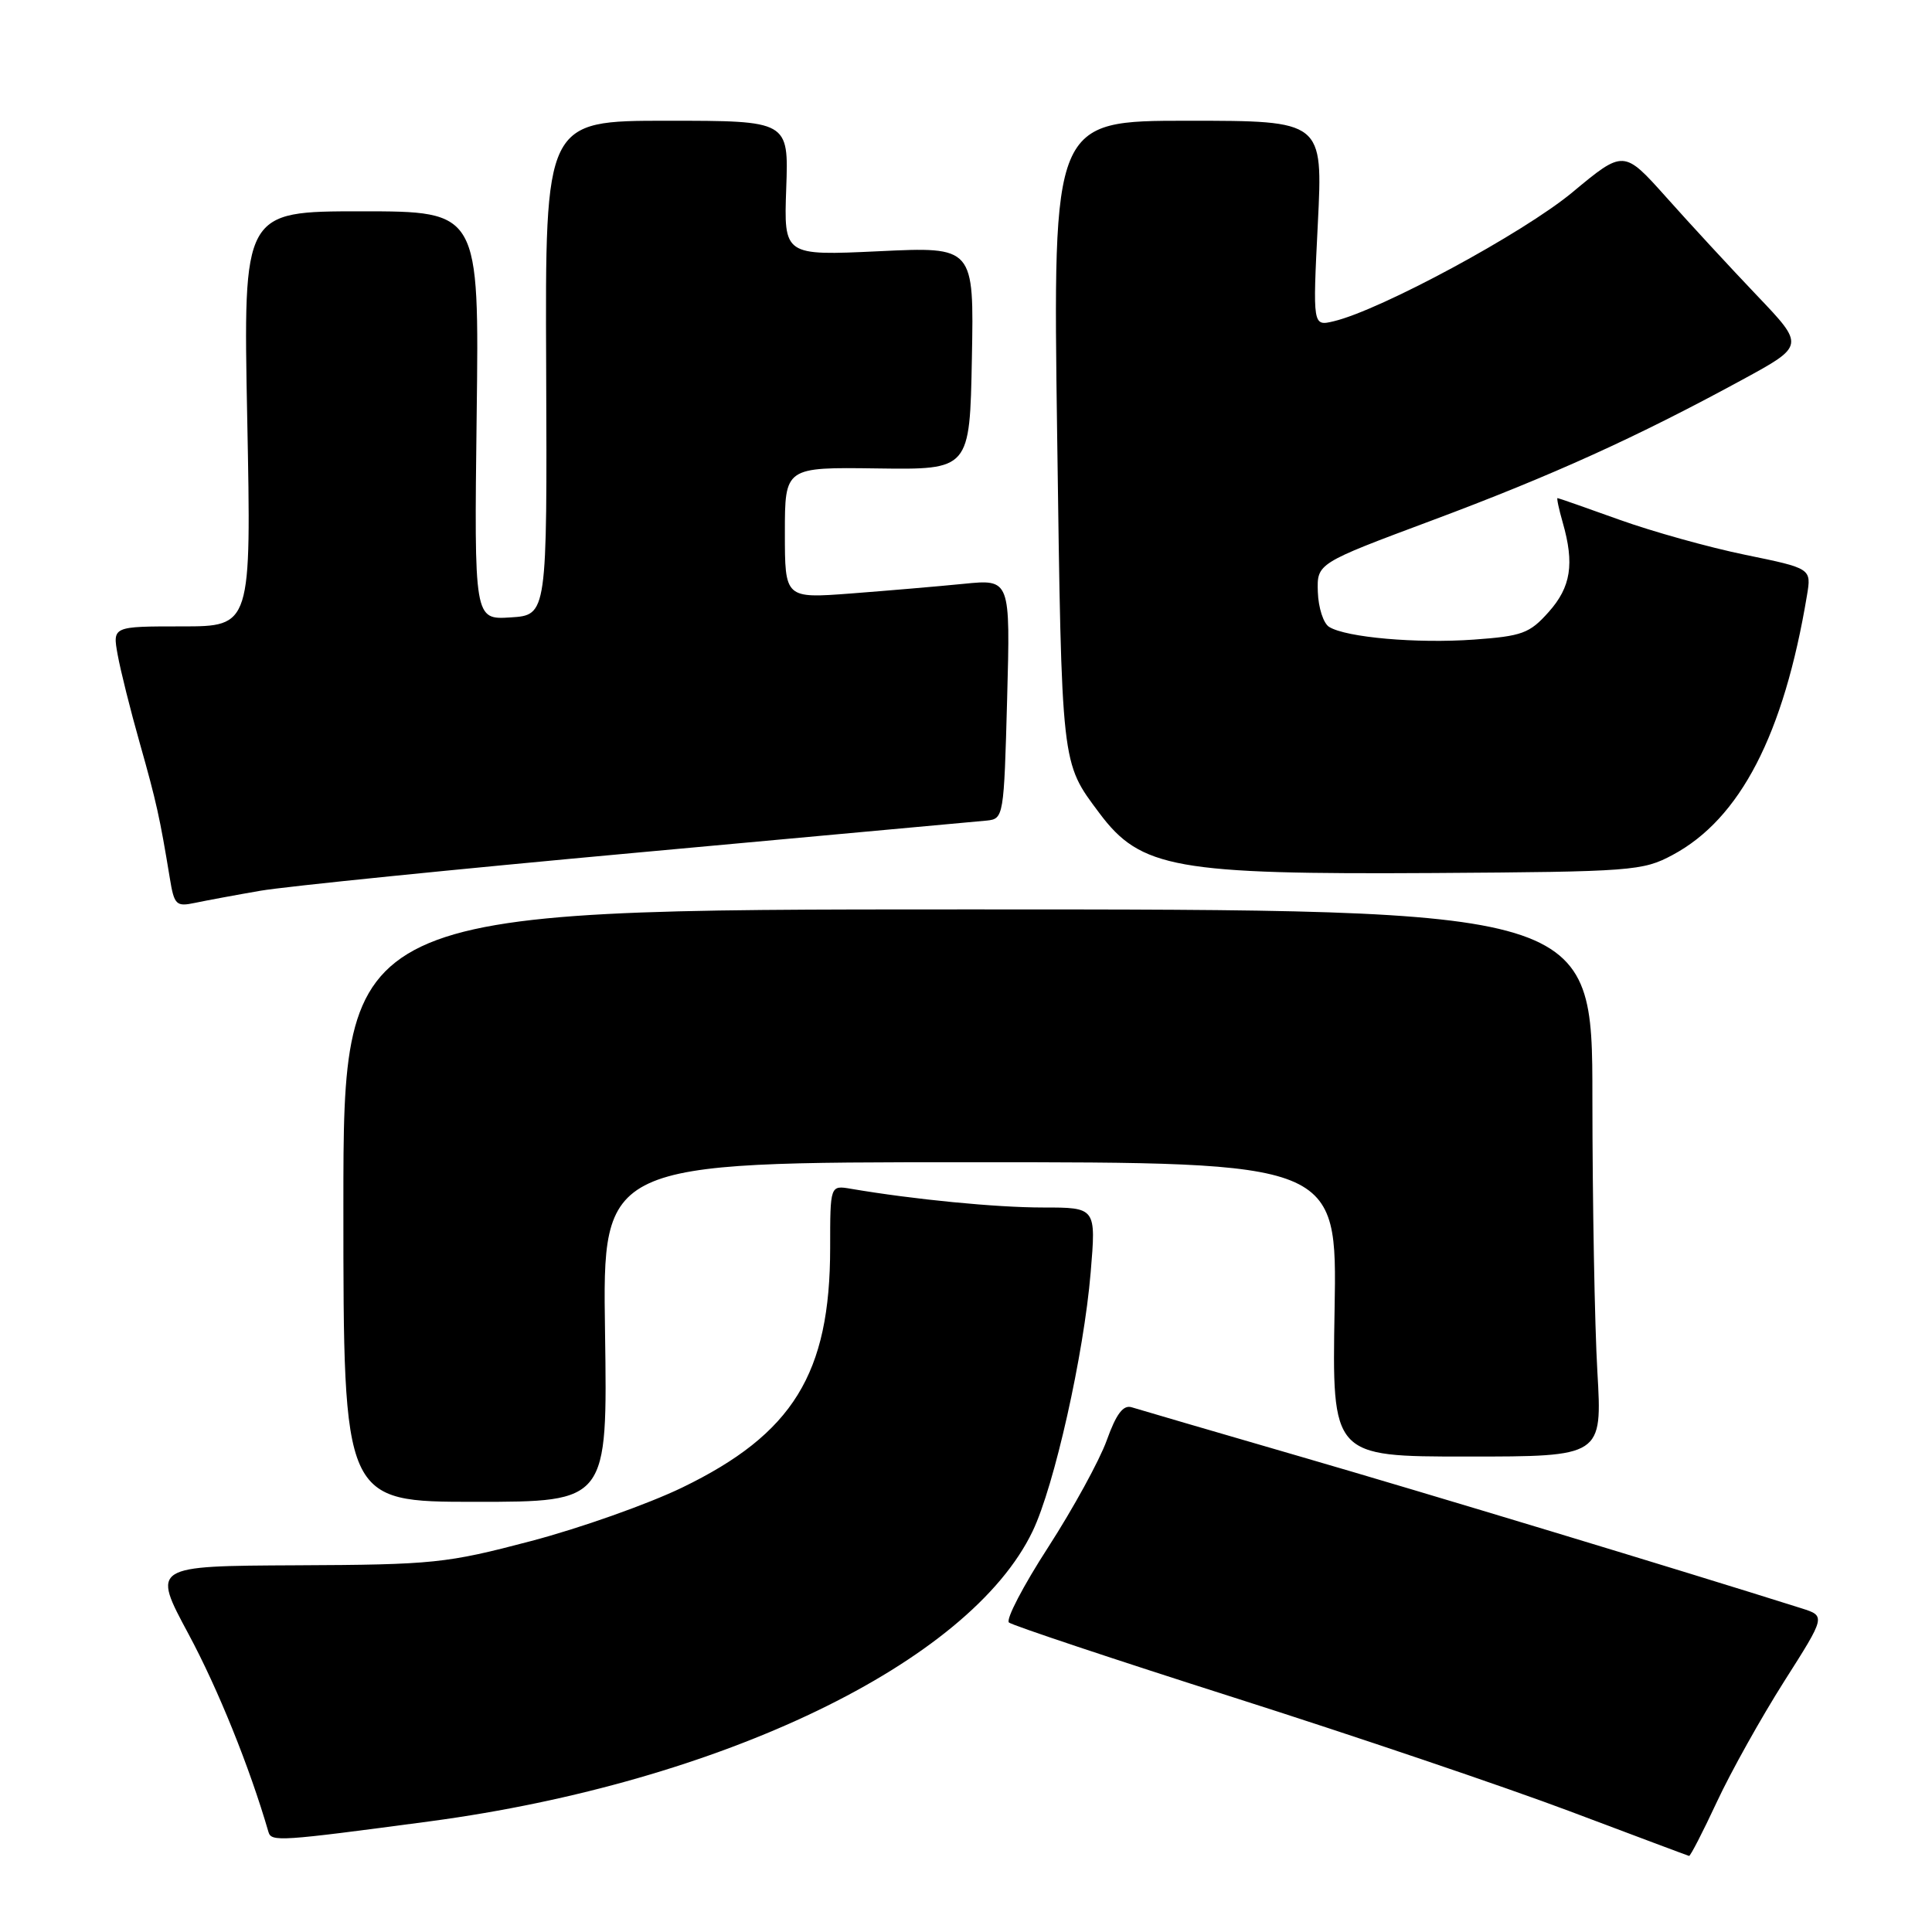 <?xml version="1.0" encoding="UTF-8" standalone="no"?>
<!DOCTYPE svg PUBLIC "-//W3C//DTD SVG 1.1//EN" "http://www.w3.org/Graphics/SVG/1.1/DTD/svg11.dtd" >
<svg xmlns="http://www.w3.org/2000/svg" xmlns:xlink="http://www.w3.org/1999/xlink" version="1.1" viewBox="0 0 256 256">
 <g >
 <path fill="currentColor"
d=" M 227.50 238.75 C 229.36 234.76 233.37 227.59 236.40 222.81 C 241.92 214.13 241.92 214.13 238.71 213.11 C 222.56 208.01 189.02 197.85 172.19 192.97 C 160.81 189.66 150.80 186.74 149.95 186.47 C 148.83 186.13 147.91 187.34 146.65 190.85 C 145.69 193.52 142.20 199.88 138.90 205.00 C 135.59 210.11 133.25 214.60 133.69 214.99 C 134.14 215.37 147.55 219.85 163.50 224.93 C 179.45 230.01 199.47 236.79 208.00 240.00 C 216.53 243.21 223.64 245.88 223.81 245.92 C 223.98 245.96 225.64 242.74 227.50 238.75 Z  M 57.00 241.33 C 95.53 236.17 128.49 220.31 136.83 202.89 C 139.71 196.88 143.61 179.48 144.52 168.60 C 145.24 160.00 145.24 160.00 138.19 160.00 C 131.99 160.00 121.09 158.94 112.75 157.52 C 110.00 157.05 110.00 157.05 110.00 165.34 C 110.00 182.02 105.07 190.00 90.39 197.11 C 85.86 199.30 76.83 202.50 70.32 204.21 C 59.16 207.15 57.43 207.33 39.32 207.41 C 20.13 207.50 20.13 207.50 24.97 216.50 C 28.90 223.81 33.08 234.17 35.57 242.74 C 35.96 244.07 36.98 244.00 57.00 241.33 Z  M 80.17 176.50 C 79.83 154.00 79.83 154.00 128.51 154.00 C 177.18 154.00 177.18 154.00 176.84 173.50 C 176.50 193.00 176.50 193.00 194.40 193.00 C 212.31 193.00 212.31 193.00 211.66 181.75 C 211.30 175.56 211.01 159.25 211.00 145.50 C 211.00 120.50 211.00 120.50 128.25 120.50 C 45.50 120.50 45.50 120.50 45.50 159.75 C 45.50 199.00 45.50 199.00 63.00 199.00 C 80.50 199.00 80.50 199.00 80.17 176.50 Z  M 34.50 118.03 C 37.80 117.46 60.30 115.18 84.50 112.97 C 108.70 110.76 129.52 108.85 130.76 108.73 C 132.98 108.50 133.03 108.23 133.45 92.62 C 133.88 76.74 133.88 76.74 127.69 77.36 C 124.29 77.70 117.56 78.27 112.75 78.64 C 104.00 79.30 104.00 79.30 104.00 70.60 C 104.00 61.90 104.00 61.90 116.25 62.07 C 128.50 62.24 128.50 62.24 128.78 47.47 C 129.06 32.69 129.06 32.69 116.46 33.29 C 103.86 33.88 103.86 33.88 104.18 24.94 C 104.50 16.00 104.50 16.00 88.37 16.00 C 72.23 16.00 72.23 16.00 72.37 48.75 C 72.50 81.50 72.50 81.50 67.66 81.81 C 62.83 82.12 62.83 82.12 63.16 55.06 C 63.50 28.00 63.50 28.00 47.86 28.00 C 32.22 28.00 32.22 28.00 32.76 55.50 C 33.30 83.00 33.30 83.00 24.10 83.00 C 14.91 83.00 14.91 83.00 15.59 86.75 C 15.96 88.81 17.28 94.10 18.53 98.50 C 20.73 106.28 21.18 108.32 22.50 116.35 C 23.08 119.91 23.34 120.16 25.81 119.64 C 27.29 119.33 31.20 118.60 34.50 118.03 Z  M 221.62 113.29 C 230.58 108.50 236.36 97.34 239.43 78.91 C 240.03 75.32 240.03 75.32 231.27 73.52 C 226.44 72.53 218.93 70.43 214.56 68.86 C 210.19 67.29 206.51 66.00 206.38 66.00 C 206.25 66.00 206.56 67.46 207.07 69.24 C 208.64 74.72 208.16 77.79 205.20 81.10 C 202.68 83.93 201.69 84.29 195.30 84.75 C 187.74 85.29 178.38 84.47 176.12 83.07 C 175.36 82.61 174.69 80.52 174.62 78.44 C 174.50 74.65 174.50 74.65 189.71 68.97 C 205.65 63.02 216.89 57.92 230.82 50.34 C 239.15 45.81 239.15 45.81 232.81 39.16 C 229.32 35.50 223.92 29.65 220.81 26.16 C 215.15 19.83 215.15 19.83 208.33 25.50 C 201.83 30.89 182.95 41.09 176.72 42.57 C 173.94 43.23 173.94 43.23 174.62 29.62 C 175.30 16.00 175.30 16.00 157.40 16.00 C 139.50 16.00 139.50 16.00 140.08 57.75 C 140.69 101.86 140.59 100.93 145.68 107.75 C 151.14 115.06 155.77 115.89 190.00 115.68 C 216.27 115.51 217.68 115.40 221.62 113.29 Z "/>
</g>
</svg>